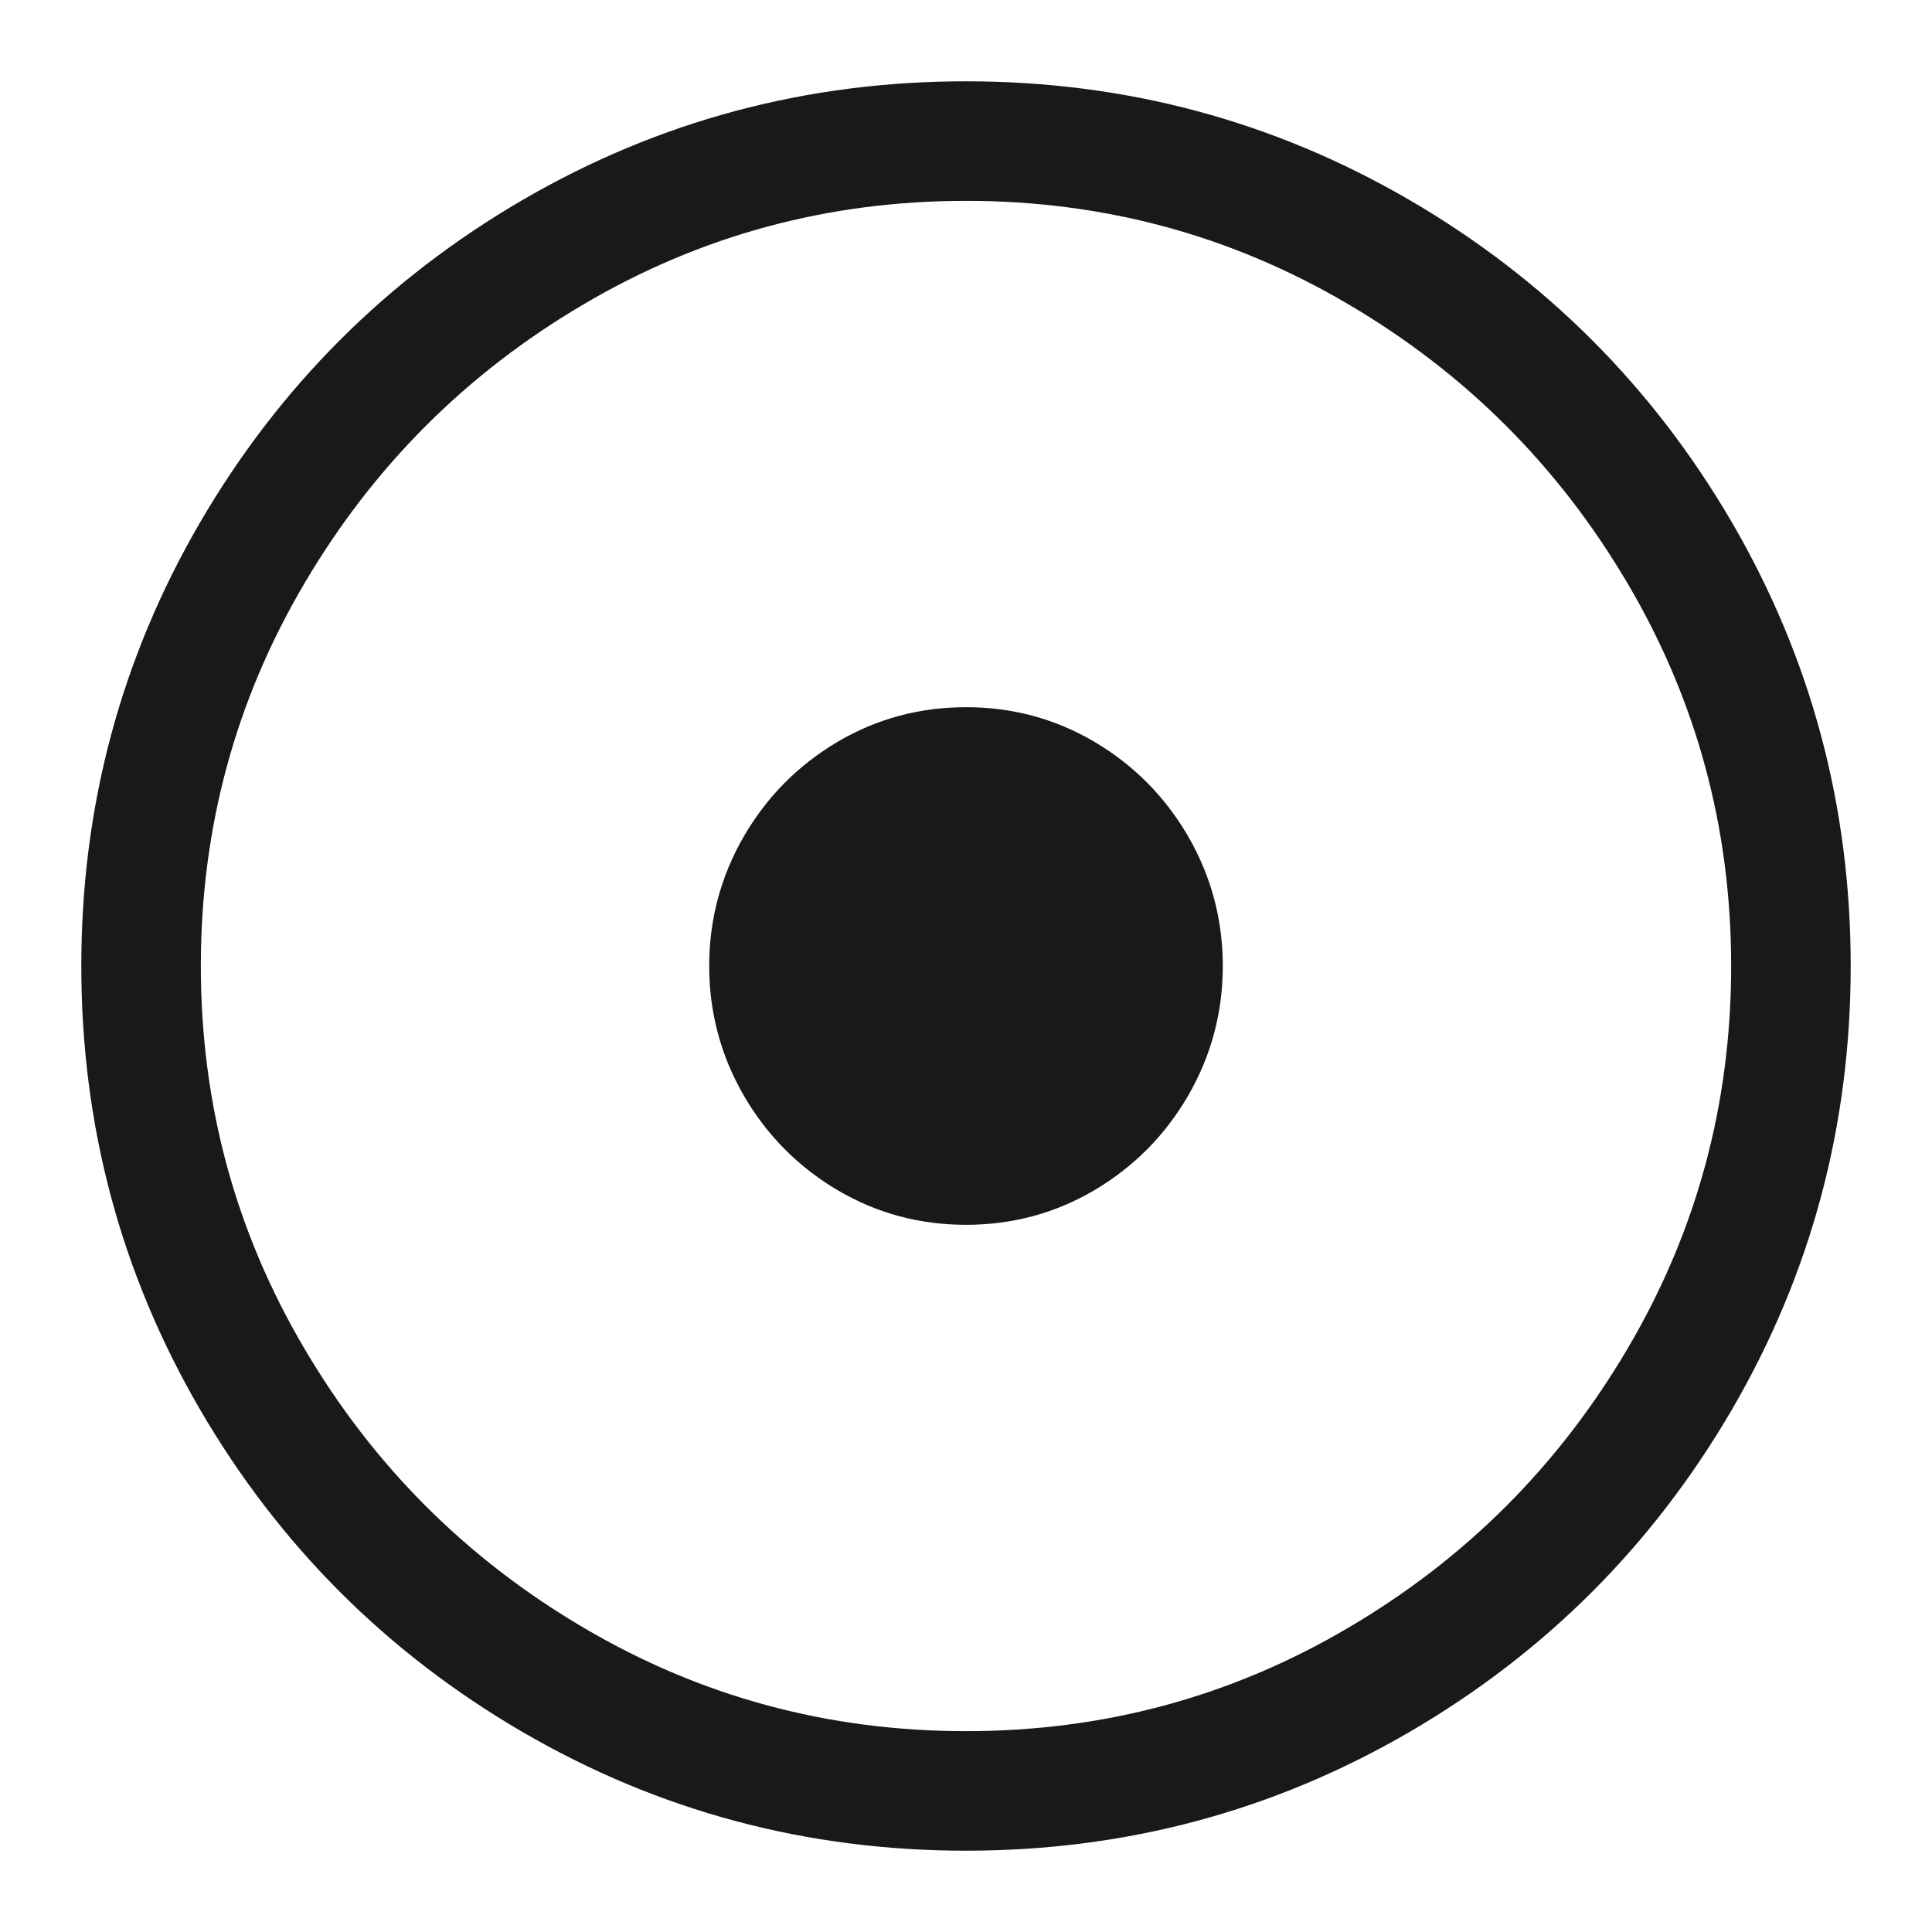 <?xml version="1.0" standalone="no"?>
<svg xmlns="http://www.w3.org/2000/svg" width="48" height="48"><rect width="48" height="48" opacity="0"></rect><g><path d="M24 45.98Q29.95 45.98 35.02 43.03Q40.08 40.08 43.03 35.02Q45.98 29.95 45.98 24Q45.98 18.05 43.03 12.98Q40.08 7.92 35.02 4.97Q29.95 2.02 24 2.02Q18.05 2.02 12.98 4.97Q7.92 7.92 4.97 12.98Q2.02 18.05 2.02 24Q2.02 29.95 4.97 35.02Q7.92 40.08 12.98 43.03Q18.05 45.98 24 45.98ZM24 4.99Q29.14 4.99 33.5 7.56Q37.87 10.13 40.44 14.5Q43.01 18.86 43.01 24Q43.01 29.14 40.44 33.5Q37.87 37.87 33.5 40.44Q29.14 43.01 24 43.01Q18.86 43.01 14.5 40.44Q10.13 37.87 7.56 33.5Q4.99 29.14 4.99 24Q4.99 18.86 7.56 14.5Q10.13 10.13 14.5 7.56Q18.86 4.99 24 4.99Z" fill="rgba(0,0,0,0.902)"></path><path d="M24 17.57Q22.27 17.57 20.81 18.43Q19.34 19.3 18.48 20.78Q17.62 22.27 17.62 24Q17.62 25.73 18.48 27.22Q19.34 28.7 20.81 29.57Q22.27 30.43 24 30.43Q25.73 30.43 27.19 29.57Q28.66 28.7 29.52 27.22Q30.38 25.73 30.38 24Q30.38 22.27 29.52 20.78Q28.66 19.3 27.19 18.43Q25.73 17.57 24 17.57Z" fill="rgba(0,0,0,0.902)"></path></g></svg>